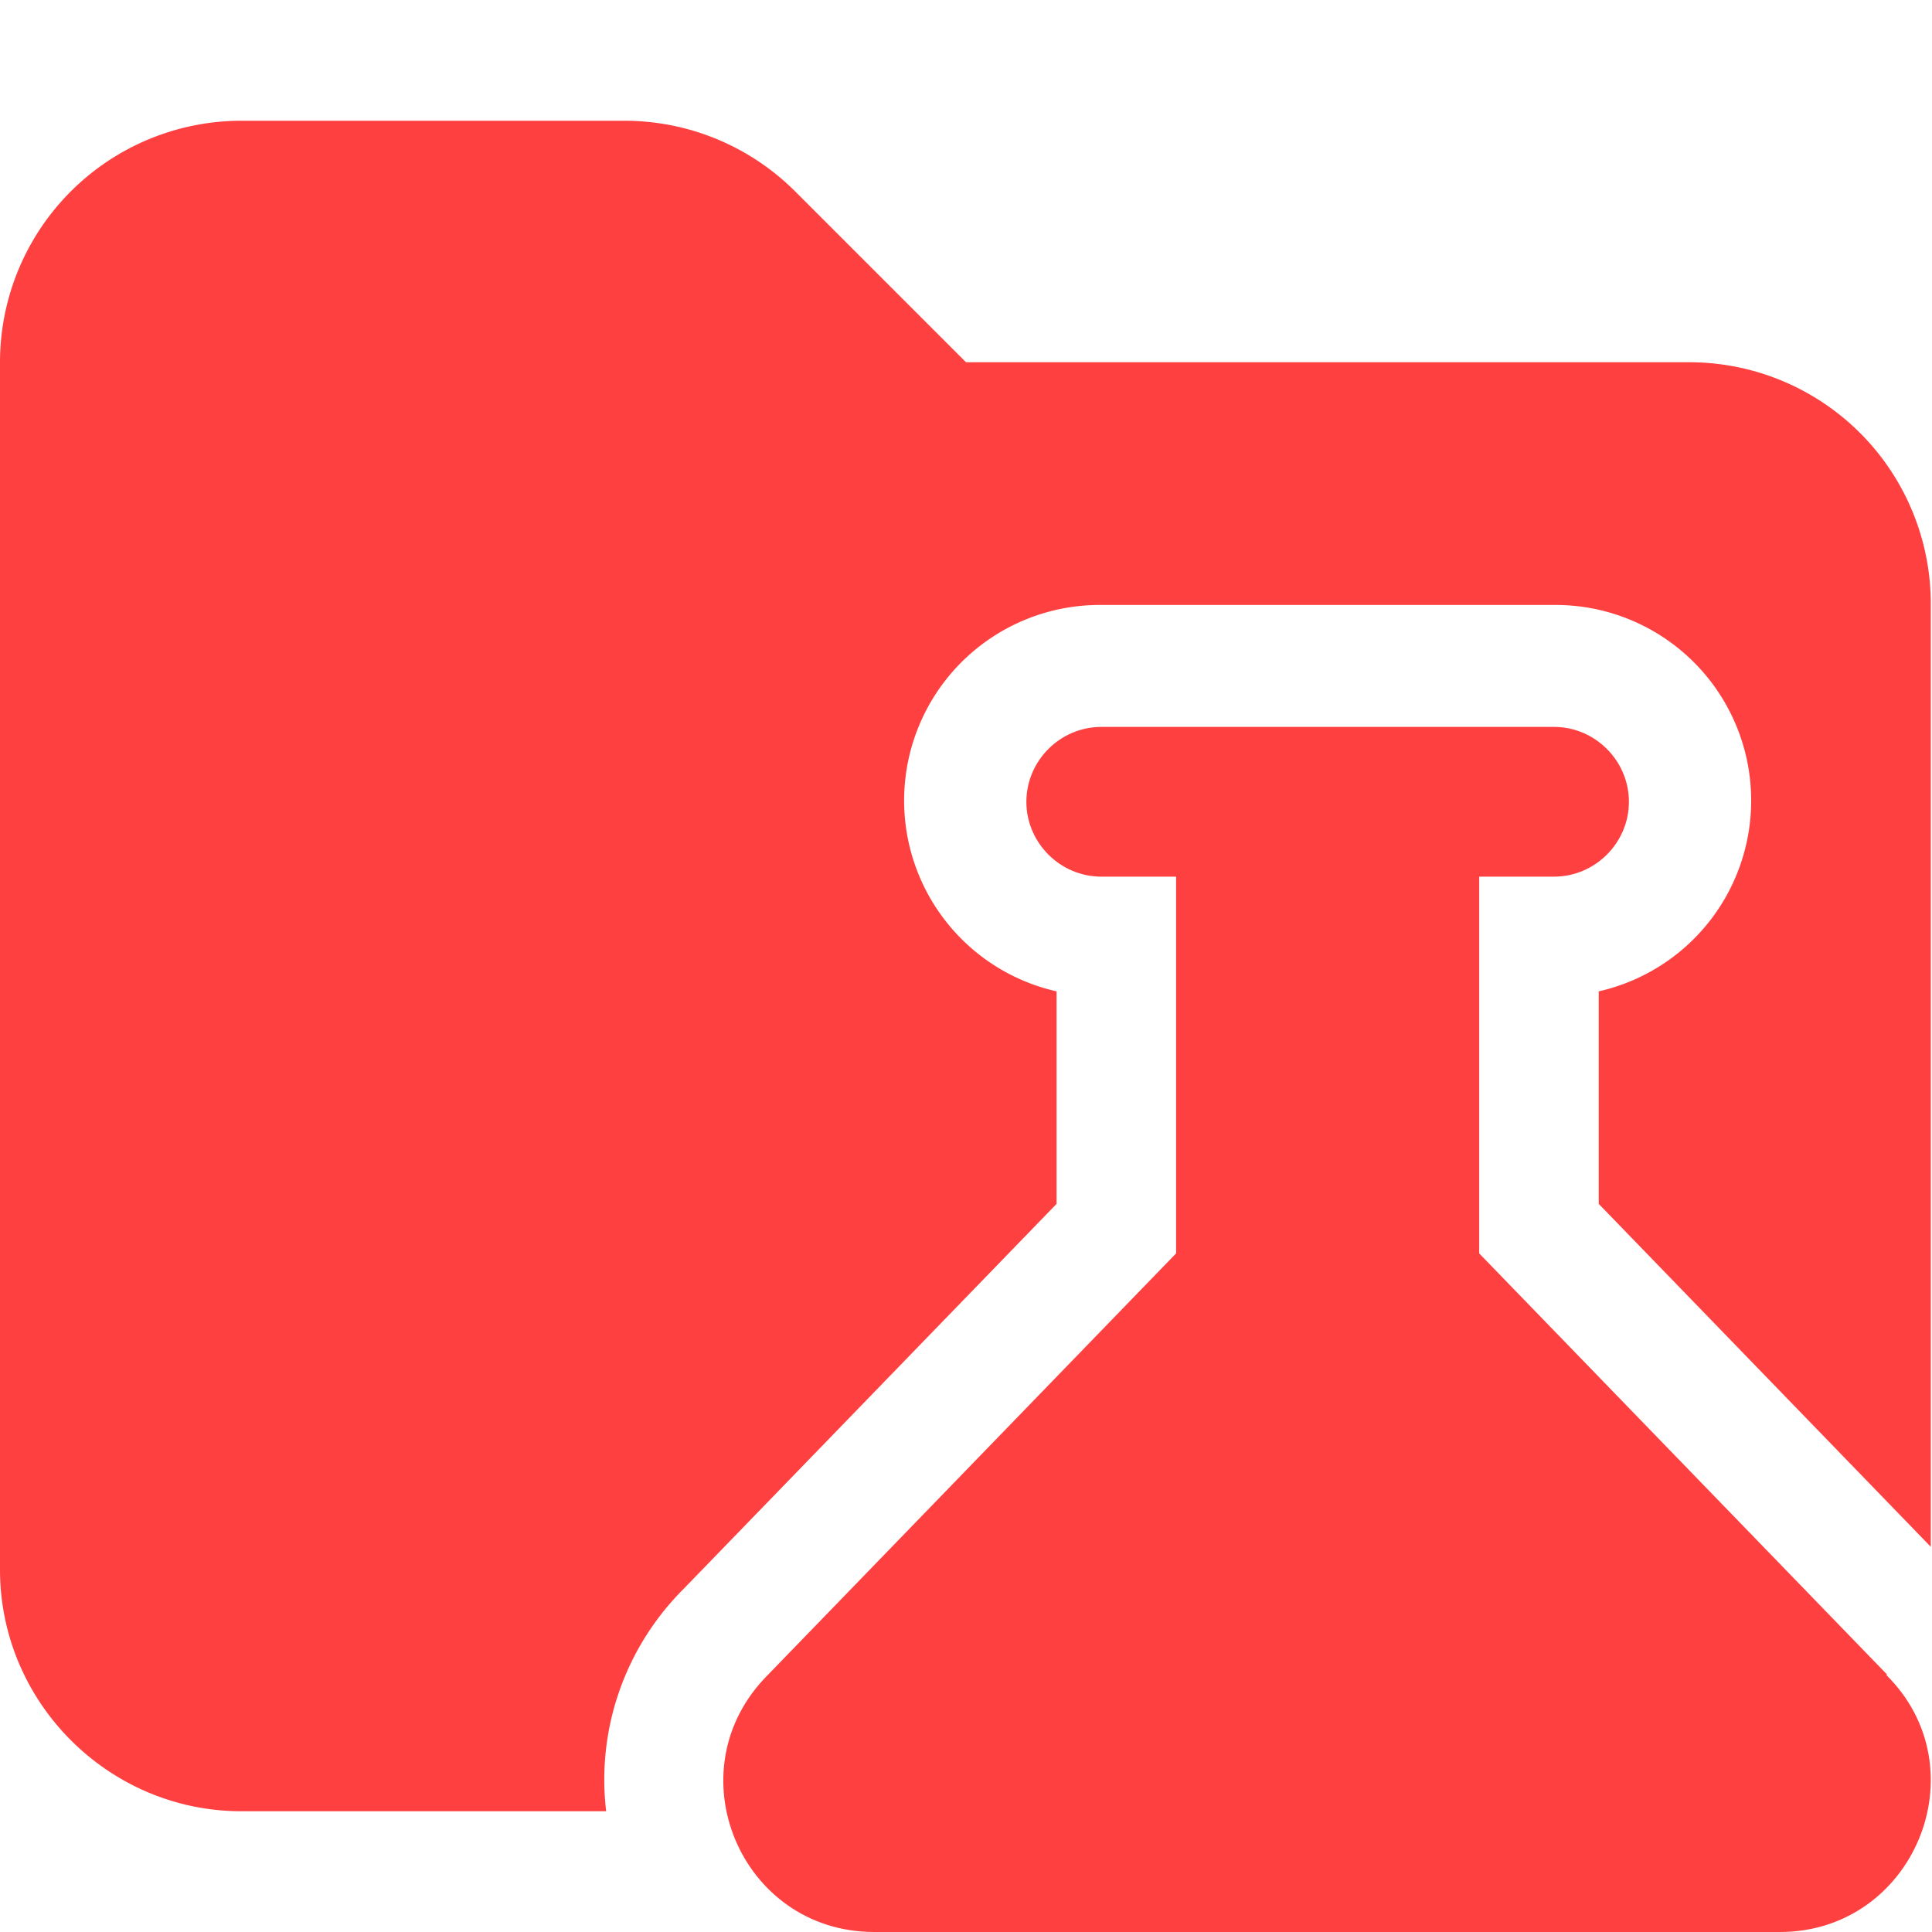 <svg xmlns="http://www.w3.org/2000/svg" viewBox="0 0 16 16"><path fill="#ff4040" d="M14 3H8L6.59 1.59A2 2 0 0 0 5.18 1H2.01A2 2 0 0 0 0 3v10c0 1.1.9 2 2 2h3.02c-.08-.67.15-1.35.64-1.84l3.09-3.19V8.21a1.62 1.62 0 0 1 .37-3.2h3.75a1.62 1.62 0 0 1 .37 3.2v1.76l2.75 2.84V5a2 2 0 0 0-2-2Z"/><path fill="#ff4040" d="m15.63 13.87-3.38-3.49V7.26h.62c.34 0 .62-.28.62-.62s-.28-.62-.62-.62H9.12c-.34 0-.62.28-.62.62s.28.62.62.62h.62v3.12l-3.38 3.49c-.79.79-.23 2.13.88 2.13h7.5c1.11 0 1.67-1.35.88-2.13Z"/></svg>
